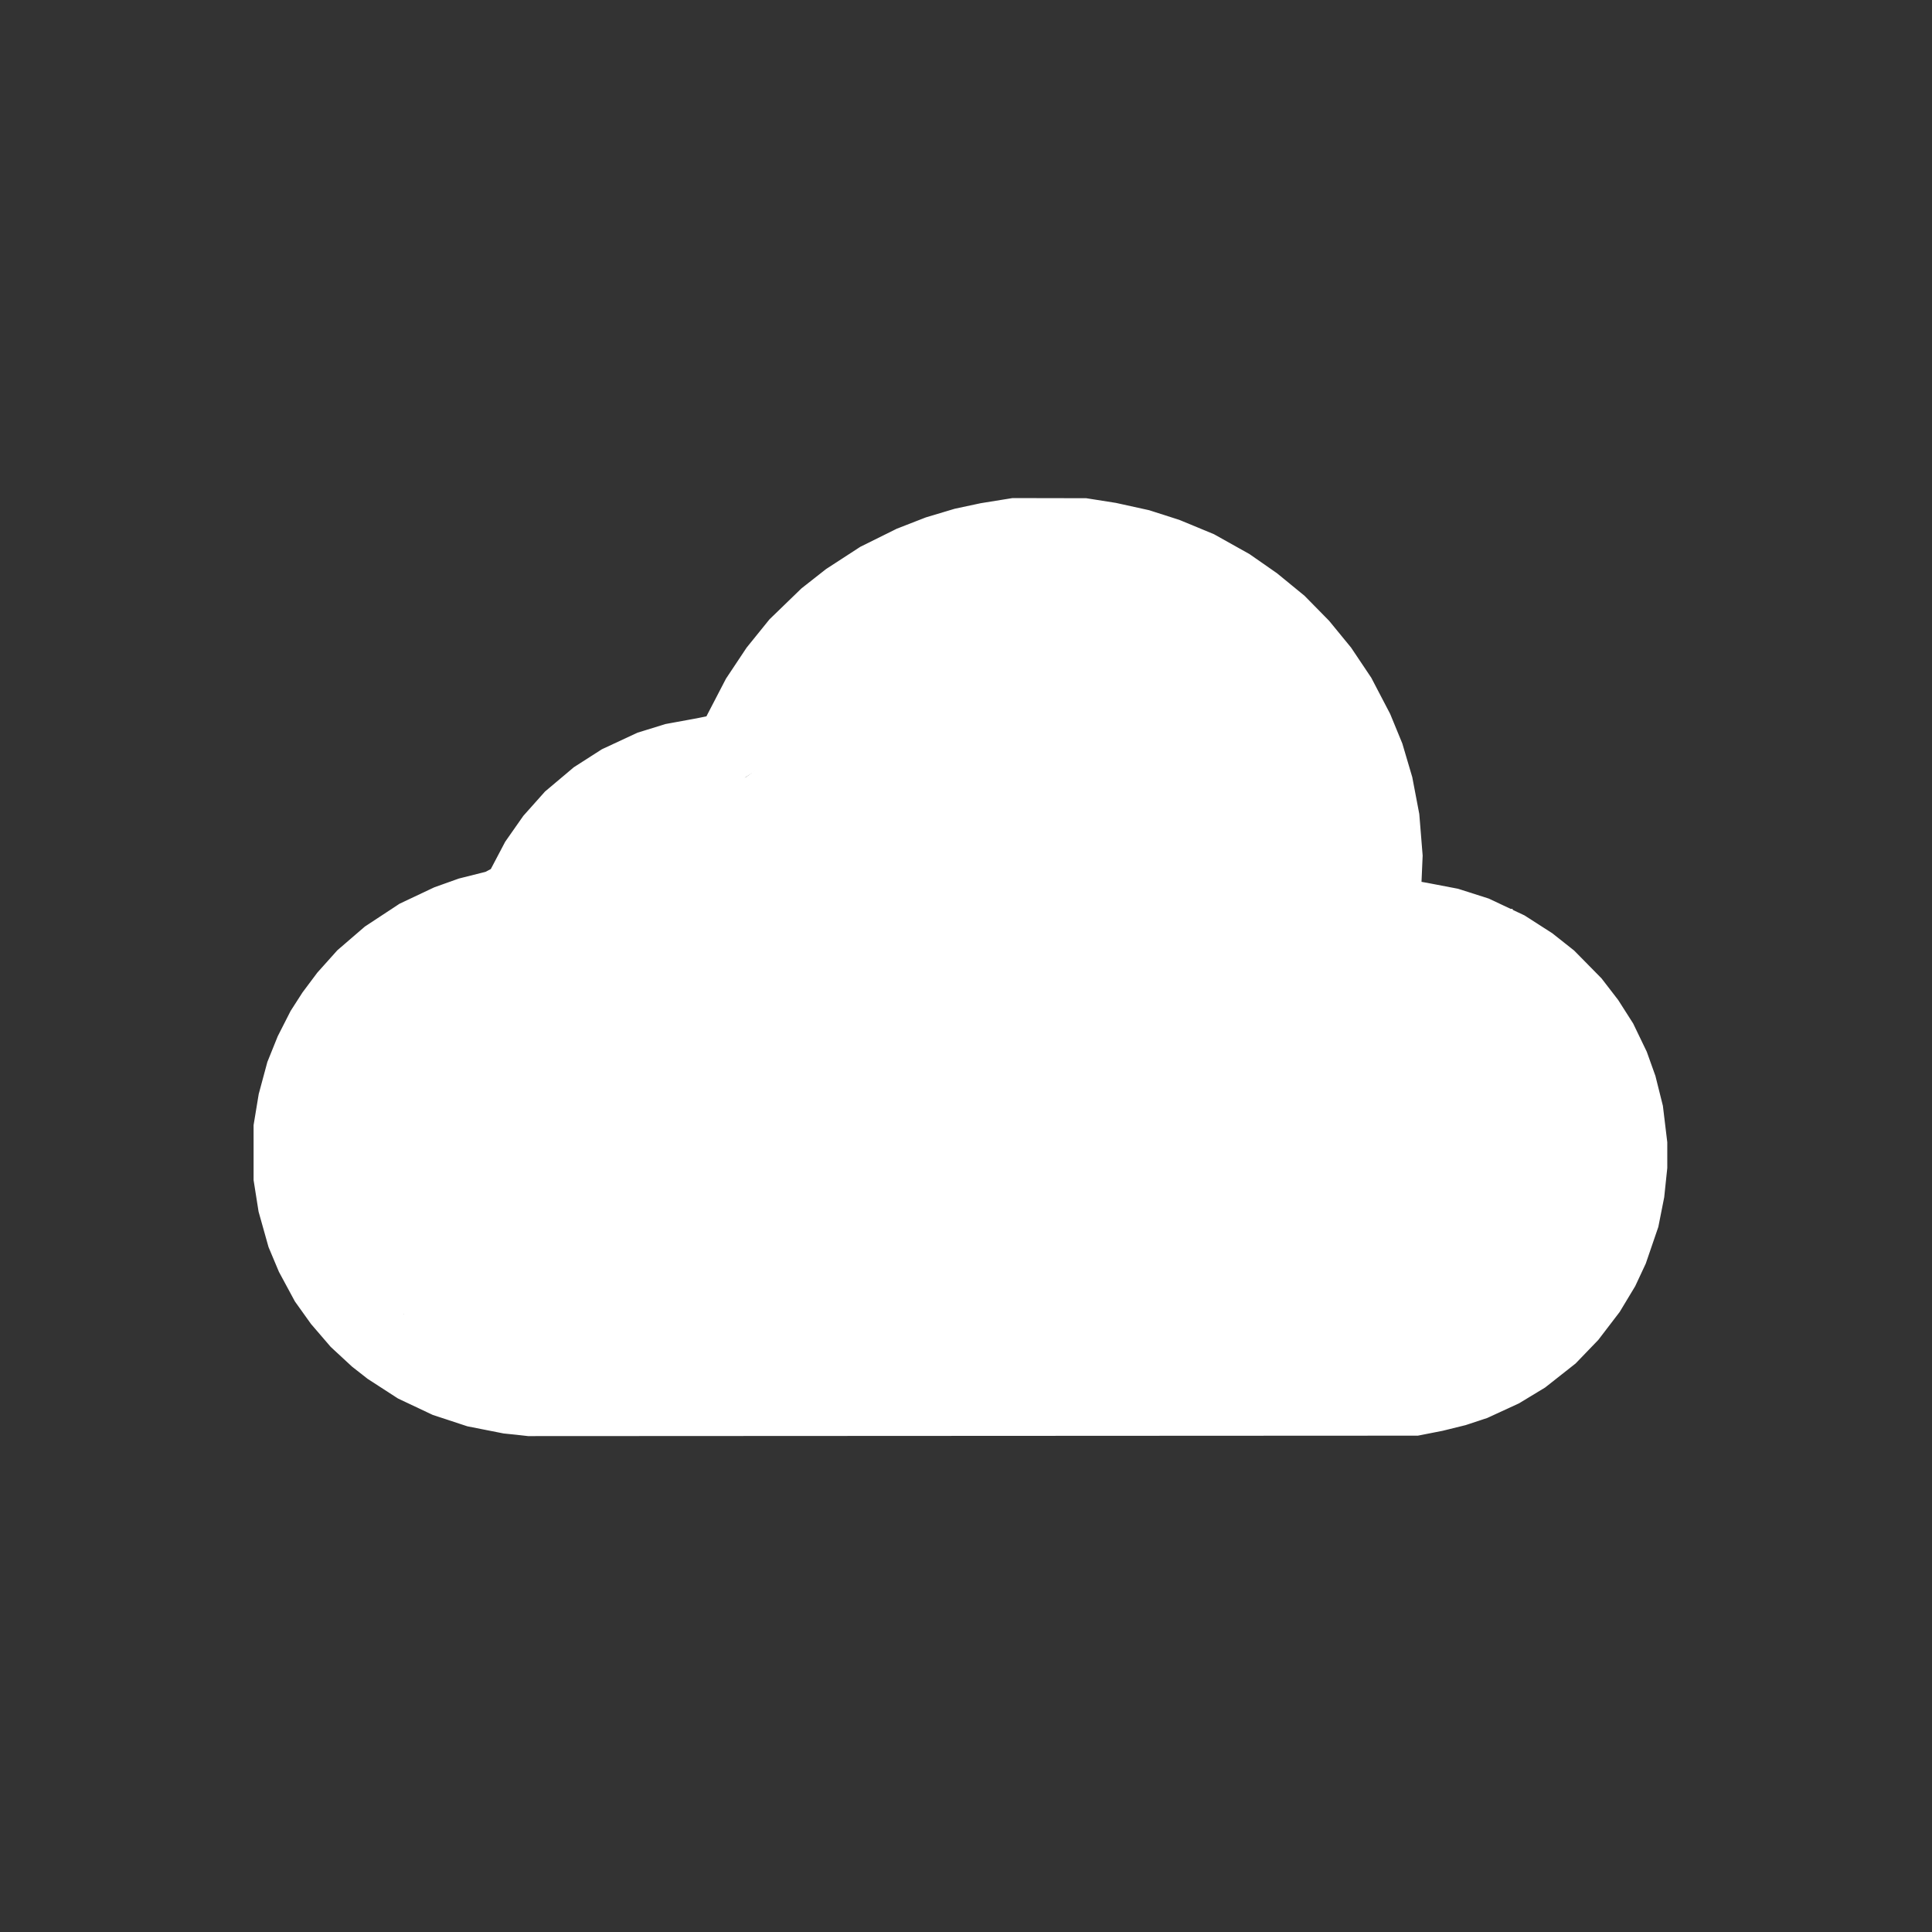 <?xml version="1.0" encoding="UTF-8" standalone="no"?>
<!-- Created with Inkscape (http://www.inkscape.org/) -->

<svg
   width="100"
   height="100"
   viewBox="0 0 26.458 26.458"
   version="1.1"
   id="svg12846"
   sodipodi:docname="Icono totalmente nublado.svg"
   inkscape:export-filename="C:\Users\dante\Desktop\Icono nublado.png"
   inkscape:export-xdpi="96"
   inkscape:export-ydpi="96"
   inkscape:version="1.1-rc (52f87abb86, 2021-05-02)"
   xmlns:inkscape="http://www.inkscape.org/namespaces/inkscape"
   xmlns:sodipodi="http://sodipodi.sourceforge.net/DTD/sodipodi-0.dtd"
   xmlns="http://www.w3.org/2000/svg"
   xmlns:svg="http://www.w3.org/2000/svg">
  <rect x="0" y="0" width="26.458" height="26.458" fill="#333333" stroke="none"/>
  <sodipodi:namedview
     id="namedview12848"
     pagecolor="#ffffff"
     bordercolor="#999999"
     borderopacity="1"
     objecttolerance="10.0"
     gridtolerance="10.0"
     guidetolerance="10.0"
     inkscape:pageshadow="0"
     inkscape:pageopacity="0"
     inkscape:pagecheckerboard="0"
     inkscape:document-units="mm"
     showgrid="false"
     units="px"
     inkscape:zoom="5.6568543"
     inkscape:cx="52.060736"
     inkscape:cy="47.641319"
     inkscape:window-width="1920"
     inkscape:window-height="1001"
     inkscape:window-x="-9"
     inkscape:window-y="-9"
     inkscape:window-maximized="1"
     inkscape:current-layer="layer2" />
  <defs
     id="defs12843" />
  <g
     inkscape:groupmode="layer"
     id="layer2"
     inkscape:label="Capa 2">
    <path
       style="fill:#ffffff;stroke:#ffffff;stroke-width:0.023"
       d="M 6.998,18.626 C 5.89,18.447 4.969,17.689 4.64,16.685 4.523,16.327 4.502,16.192 4.501,15.796 c -8.466e-4,-0.31 0.008,-0.414 0.053,-0.608 0.139,-0.602 0.414,-1.085 0.848,-1.489 0.407,-0.378 0.743,-0.566 1.32,-0.737 0.581,-0.172 0.788,-0.334 1.024,-0.803 0.153,-0.304 0.478,-0.664 0.807,-0.893 0.295,-0.205 0.774,-0.393 1.092,-0.428 0.506,-0.056 0.806,-0.274 1.048,-0.759 0.571,-1.147 1.593,-1.92 2.895,-2.191 0.278,-0.058 0.355,-0.064 0.777,-0.064 0.496,8.21e-4 0.664,0.022 1.111,0.141 1.351,0.36 2.464,1.465 2.827,2.807 0.122,0.45 0.152,0.715 0.13,1.153 -0.038,0.761 -0.028,0.834 0.142,0.987 0.113,0.101 0.204,0.127 0.526,0.147 0.437,0.028 0.723,0.101 1.111,0.282 0.789,0.369 1.385,1.138 1.546,1.997 0.081,0.43 0.032,1.015 -0.118,1.411 -0.37,0.979 -1.138,1.641 -2.172,1.875 -0.141,0.032 -0.839,0.036 -6.221,0.034 -4.825,-0.002 -6.1,-0.009 -6.248,-0.032 z"
       id="path14290" />
    <path
       style="fill:#ffffff;stroke:#ffffff;stroke-width:0.008"
       d=""
       id="path14440"
       transform="scale(0.265)" />
    <path
       style="fill:#ffffff;stroke:#ffffff;stroke-width:0.008"
       d=""
       id="path14479"
       transform="scale(0.265)" />
  </g>
  <g
     inkscape:groupmode="layer"
     id="layer3"
     inkscape:label="Capa 3" />
  <g
     inkscape:label="Capa 1"
     inkscape:groupmode="layer"
     id="layer1">
    <path
       style="fill:#ffffff;stroke:#ffffff;stroke-width:0.02"
       d="m 7.066,19.638 -0.167,-0.017 -0.248,-0.049 -0.248,-0.049 -0.237,-0.078 -0.237,-0.078 -0.237,-0.112 -0.237,-0.112 -0.207,-0.134 -0.207,-0.134 -0.106,-0.083 -0.106,-0.083 -0.146,-0.135 -0.146,-0.135 -0.135,-0.157 -0.135,-0.157 -0.11,-0.154 -0.11,-0.154 -0.109,-0.202 -0.109,-0.202 -0.071,-0.169 -0.071,-0.169 -0.068,-0.242 -0.068,-0.242 -0.034,-0.215 -0.034,-0.215 -8.9e-5,-0.376 -8.8e-5,-0.376 0.035,-0.212 0.035,-0.212 0.059,-0.219 0.059,-0.219 0.071,-0.176 0.071,-0.176 0.088,-0.173 0.088,-0.173 0.081,-0.126 0.081,-0.126 0.101,-0.135 0.101,-0.135 0.137,-0.153 0.137,-0.153 0.188,-0.162 0.188,-0.162 0.237,-0.156 0.237,-0.156 0.237,-0.112 0.237,-0.112 0.168,-0.06 0.168,-0.06 0.183,-0.046 0.183,-0.046 0.038,-0.02 0.038,-0.02 0.099,-0.188 0.099,-0.188 0.124,-0.177 0.124,-0.177 0.148,-0.166 0.148,-0.166 0.197,-0.166 0.197,-0.166 0.192,-0.123 0.192,-0.123 0.243,-0.113 0.243,-0.113 0.191,-0.059 0.191,-0.059 0.213,-0.039 0.213,-0.039 0.069,-0.014 0.069,-0.014 0.135,-0.26 0.135,-0.26 0.141,-0.212 0.141,-0.212 0.156,-0.193 0.156,-0.193 0.219,-0.212 0.219,-0.212 0.168,-0.132 0.168,-0.132 0.234,-0.152 0.234,-0.152 0.25,-0.124 0.25,-0.124 0.198,-0.077 0.198,-0.077 0.197,-0.059 0.197,-0.059 0.178,-0.038 0.178,-0.038 0.217,-0.035 0.217,-0.035 0.504,9.71e-4 0.504,9.71e-4 0.203,0.032 0.203,0.032 0.227,0.05 0.227,0.05 0.206,0.066 0.206,0.066 0.237,0.098 0.237,0.098 0.243,0.136 0.243,0.136 0.188,0.131 0.188,0.131 0.188,0.154 0.188,0.154 0.168,0.171 0.168,0.171 0.15,0.183 0.15,0.183 0.138,0.206 0.138,0.206 0.129,0.247 0.129,0.247 0.083,0.202 0.083,0.202 0.068,0.23 0.068,0.23 0.048,0.252 0.048,0.252 0.023,0.284 0.023,0.284 -0.008,0.184 -0.008,0.184 0.04,0.007 0.04,0.007 0.214,0.041 0.214,0.041 0.21,0.067 0.21,0.067 0.244,0.115 0.244,0.115 0.19,0.122 0.19,0.122 0.149,0.118 0.149,0.118 0.187,0.19 0.187,0.19 0.114,0.148 0.114,0.148 0.102,0.16 0.102,0.16 0.093,0.193 0.093,0.193 0.059,0.165 0.059,0.165 0.051,0.204 0.051,0.204 0.03,0.249 0.03,0.249 v 0.176 0.176 l -0.021,0.2 -0.021,0.2 -0.04,0.202 -0.04,0.202 -0.086,0.251 -0.086,0.251 -0.072,0.154 -0.072,0.154 -0.106,0.176 -0.106,0.176 -0.146,0.191 -0.146,0.191 -0.155,0.161 -0.155,0.161 -0.208,0.164 -0.208,0.164 -0.178,0.108 -0.178,0.108 -0.217,0.1 -0.217,0.1 -0.148,0.049 -0.148,0.049 -0.158,0.039 -0.158,0.039 -0.168,0.033 -0.168,0.033 -6.092,0.003 -6.092,0.003 z m 12.415,-0.994 0.183,-0.042 0.162,-0.052 0.162,-0.052 0.212,-0.105 0.212,-0.105 0.172,-0.119 0.172,-0.119 0.189,-0.184 0.189,-0.184 0.133,-0.182 0.133,-0.182 0.108,-0.212 0.108,-0.212 0.059,-0.174 0.059,-0.174 0.032,-0.154 0.032,-0.154 0.015,-0.208 0.015,-0.208 -0.015,-0.208 -0.015,-0.208 -0.032,-0.149 -0.032,-0.149 -0.05,-0.149 -0.05,-0.149 -0.105,-0.212 -0.105,-0.212 -0.125,-0.174 -0.125,-0.174 -0.198,-0.193 -0.198,-0.193 -0.177,-0.118 -0.177,-0.118 -0.185,-0.09 -0.185,-0.09 -0.2,-0.065 -0.2,-0.065 -0.174,-0.03 -0.174,-0.03 -0.221,-0.011 -0.221,-0.011 -0.085,-0.021 -0.085,-0.021 -0.095,-0.084 -0.095,-0.084 -0.03,-0.073 -0.03,-0.073 -0.013,-0.088 -0.013,-0.088 0.023,-0.22 0.023,-0.22 -5.45e-4,-0.3 L 18.46,11.454 18.428,11.243 18.397,11.032 18.33,10.781 18.263,10.531 18.175,10.318 18.088,10.105 18.033,10 17.978,9.894 17.87,9.721 17.762,9.548 17.622,9.364 l -0.141,-0.183 -0.217,-0.213 -0.217,-0.213 -0.217,-0.158 -0.217,-0.158 -0.213,-0.119 -0.213,-0.119 -0.221,-0.093 -0.221,-0.093 -0.237,-0.066 -0.237,-0.066 -0.188,-0.032 -0.188,-0.032 -0.275,-0.019 -0.275,-0.019 -0.268,0.021 -0.268,0.021 -0.247,0.048 -0.247,0.048 -0.237,0.077 -0.237,0.077 -0.237,0.112 -0.237,0.112 -0.164,0.099 -0.164,0.099 -0.151,0.111 -0.151,0.111 -0.186,0.174 -0.186,0.174 -0.149,0.174 -0.149,0.174 -0.135,0.202 -0.135,0.202 -0.137,0.27 -0.137,0.27 -0.1,0.102 -0.1,0.102 -0.12,0.076 -0.12,0.076 -0.122,0.039 -0.122,0.039 -0.155,0.02 -0.155,0.02 -0.151,0.038 -0.151,0.038 -0.105,0.039 -0.105,0.039 -0.172,0.085 -0.172,0.085 -0.148,0.102 -0.148,0.102 -0.171,0.161 -0.171,0.161 -0.123,0.168 -0.123,0.168 -0.08,0.154 -0.08,0.154 -0.074,0.106 -0.074,0.106 -0.076,0.07 -0.076,0.07 -0.128,0.08 -0.128,0.08 -0.139,0.039 -0.139,0.039 -0.217,0.066 -0.217,0.066 -0.188,0.089 -0.188,0.089 -0.197,0.127 -0.197,0.127 -0.238,0.233 -0.238,0.233 -0.124,0.182 -0.124,0.182 -0.085,0.165 -0.085,0.165 -0.06,0.165 -0.06,0.165 -0.043,0.192 -0.043,0.192 -0.015,0.217 -0.015,0.217 0.015,0.217 0.015,0.217 0.032,0.154 0.032,0.154 0.067,0.196 0.067,0.196 0.078,0.151 0.078,0.151 0.121,0.18 0.121,0.18 0.182,0.184 0.182,0.184 0.121,0.094 0.121,0.094 0.169,0.103 0.169,0.103 0.208,0.089 0.208,0.089 0.223,0.057 0.223,0.057 0.158,0.02 0.158,0.02 0.069,0.007 0.069,0.007 5.973,-0.002 5.973,-0.002 z"
       id="path13034" />
    <rect
       style="fill:#ffffff;stroke:#ffffff;stroke-width:0.265"
       id="rect14674"
       width="16.801"
       height="4.432"
       x="4.84"
       y="13.436" />
    <rect
       style="fill:#ffffff;stroke:#ffffff;stroke-width:0.265"
       id="rect14676"
       width="0.992"
       height="3.043"
       x="4.344"
       y="14.031" />
    <rect
       style="fill:#ffffff;stroke:#ffffff;stroke-width:0.265"
       id="rect14678"
       width="1.488"
       height="2.91"
       x="20.583"
       y="14.196" />
    <rect
       style="fill:#ffffff;stroke:#ffffff;stroke-width:0.265"
       id="rect14682"
       width="15.346"
       height="1.025"
       x="5.667"
       y="17.603" />
    <rect
       style="fill:#ffffff;stroke:#ffffff;stroke-width:0.265"
       id="rect14684"
       width="3.555"
       height="1.263"
       x="5.256"
       y="12.861" />
    <rect
       style="fill:#ffffff;stroke:#ffffff;stroke-width:0.265"
       id="rect14686"
       width="1.45"
       height="0.725"
       x="7.361"
       y="12.136" />
    <rect
       style="fill:#ffffff;stroke:#ffffff;stroke-width:0.265"
       id="rect14688"
       width="2.011"
       height="0.982"
       x="7.642"
       y="11.364" />
    <rect
       style="fill:#ffffff;stroke:#ffffff;stroke-width:0.265"
       id="rect14690"
       width="3.297"
       height="1.099"
       x="8.039"
       y="10.78" />
    <rect
       style="fill:#ffffff;stroke:#ffffff;stroke-width:0.265"
       id="rect14692"
       width="1.473"
       height="1.31"
       x="10.471"
       y="9.517" />
    <rect
       style="fill:#ffffff;stroke:#ffffff;stroke-width:0.265"
       id="rect14694"
       width="2.947"
       height="1.567"
       x="11.009"
       y="8.605" />
    <rect
       style="fill:#ffffff;stroke:#ffffff;stroke-width:0.265"
       id="rect14696"
       width="2.105"
       height="1.006"
       x="12.062"
       y="8.114" />
    <rect
       style="fill:#ffffff;stroke:#ffffff;stroke-width:0.265"
       id="rect14698"
       width="3.064"
       height="1.964"
       x="13.02"
       y="7.412" />
    <rect
       style="fill:#ffffff;stroke:#ffffff;stroke-width:0.265"
       id="rect14700"
       width="1.37"
       height="2.202"
       x="15.743"
       y="8.016" />
    <rect
       style="fill:#ffffff;stroke:#ffffff;stroke-width:0.265"
       id="rect14702"
       width="1.427"
       height="3.952"
       x="16.411"
       y="8.628" />
    <rect
       style="fill:#ffffff;stroke:#ffffff;stroke-width:0.265"
       id="rect14704"
       width="1.669"
       height="3.065"
       x="16.832"
       y="9.751" />
    <rect
       style="fill:#ffffff;stroke:#ffffff;stroke-width:0.265"
       id="rect14710"
       width="4.172"
       height="1.616"
       x="16.411"
       y="12.58" />
    <rect
       style="fill:#ffffff;stroke:#ffffff;stroke-width:0.265"
       id="rect14871"
       width="4.955"
       height="3.024"
       x="11.363"
       y="9.065" />
    <rect
       style="fill:#ffffff;stroke:#ffffff;stroke-width:0.265"
       id="rect15293"
       width="8.673"
       height="5.098"
       x="8.674"
       y="11.154" />
  </g>
</svg>
